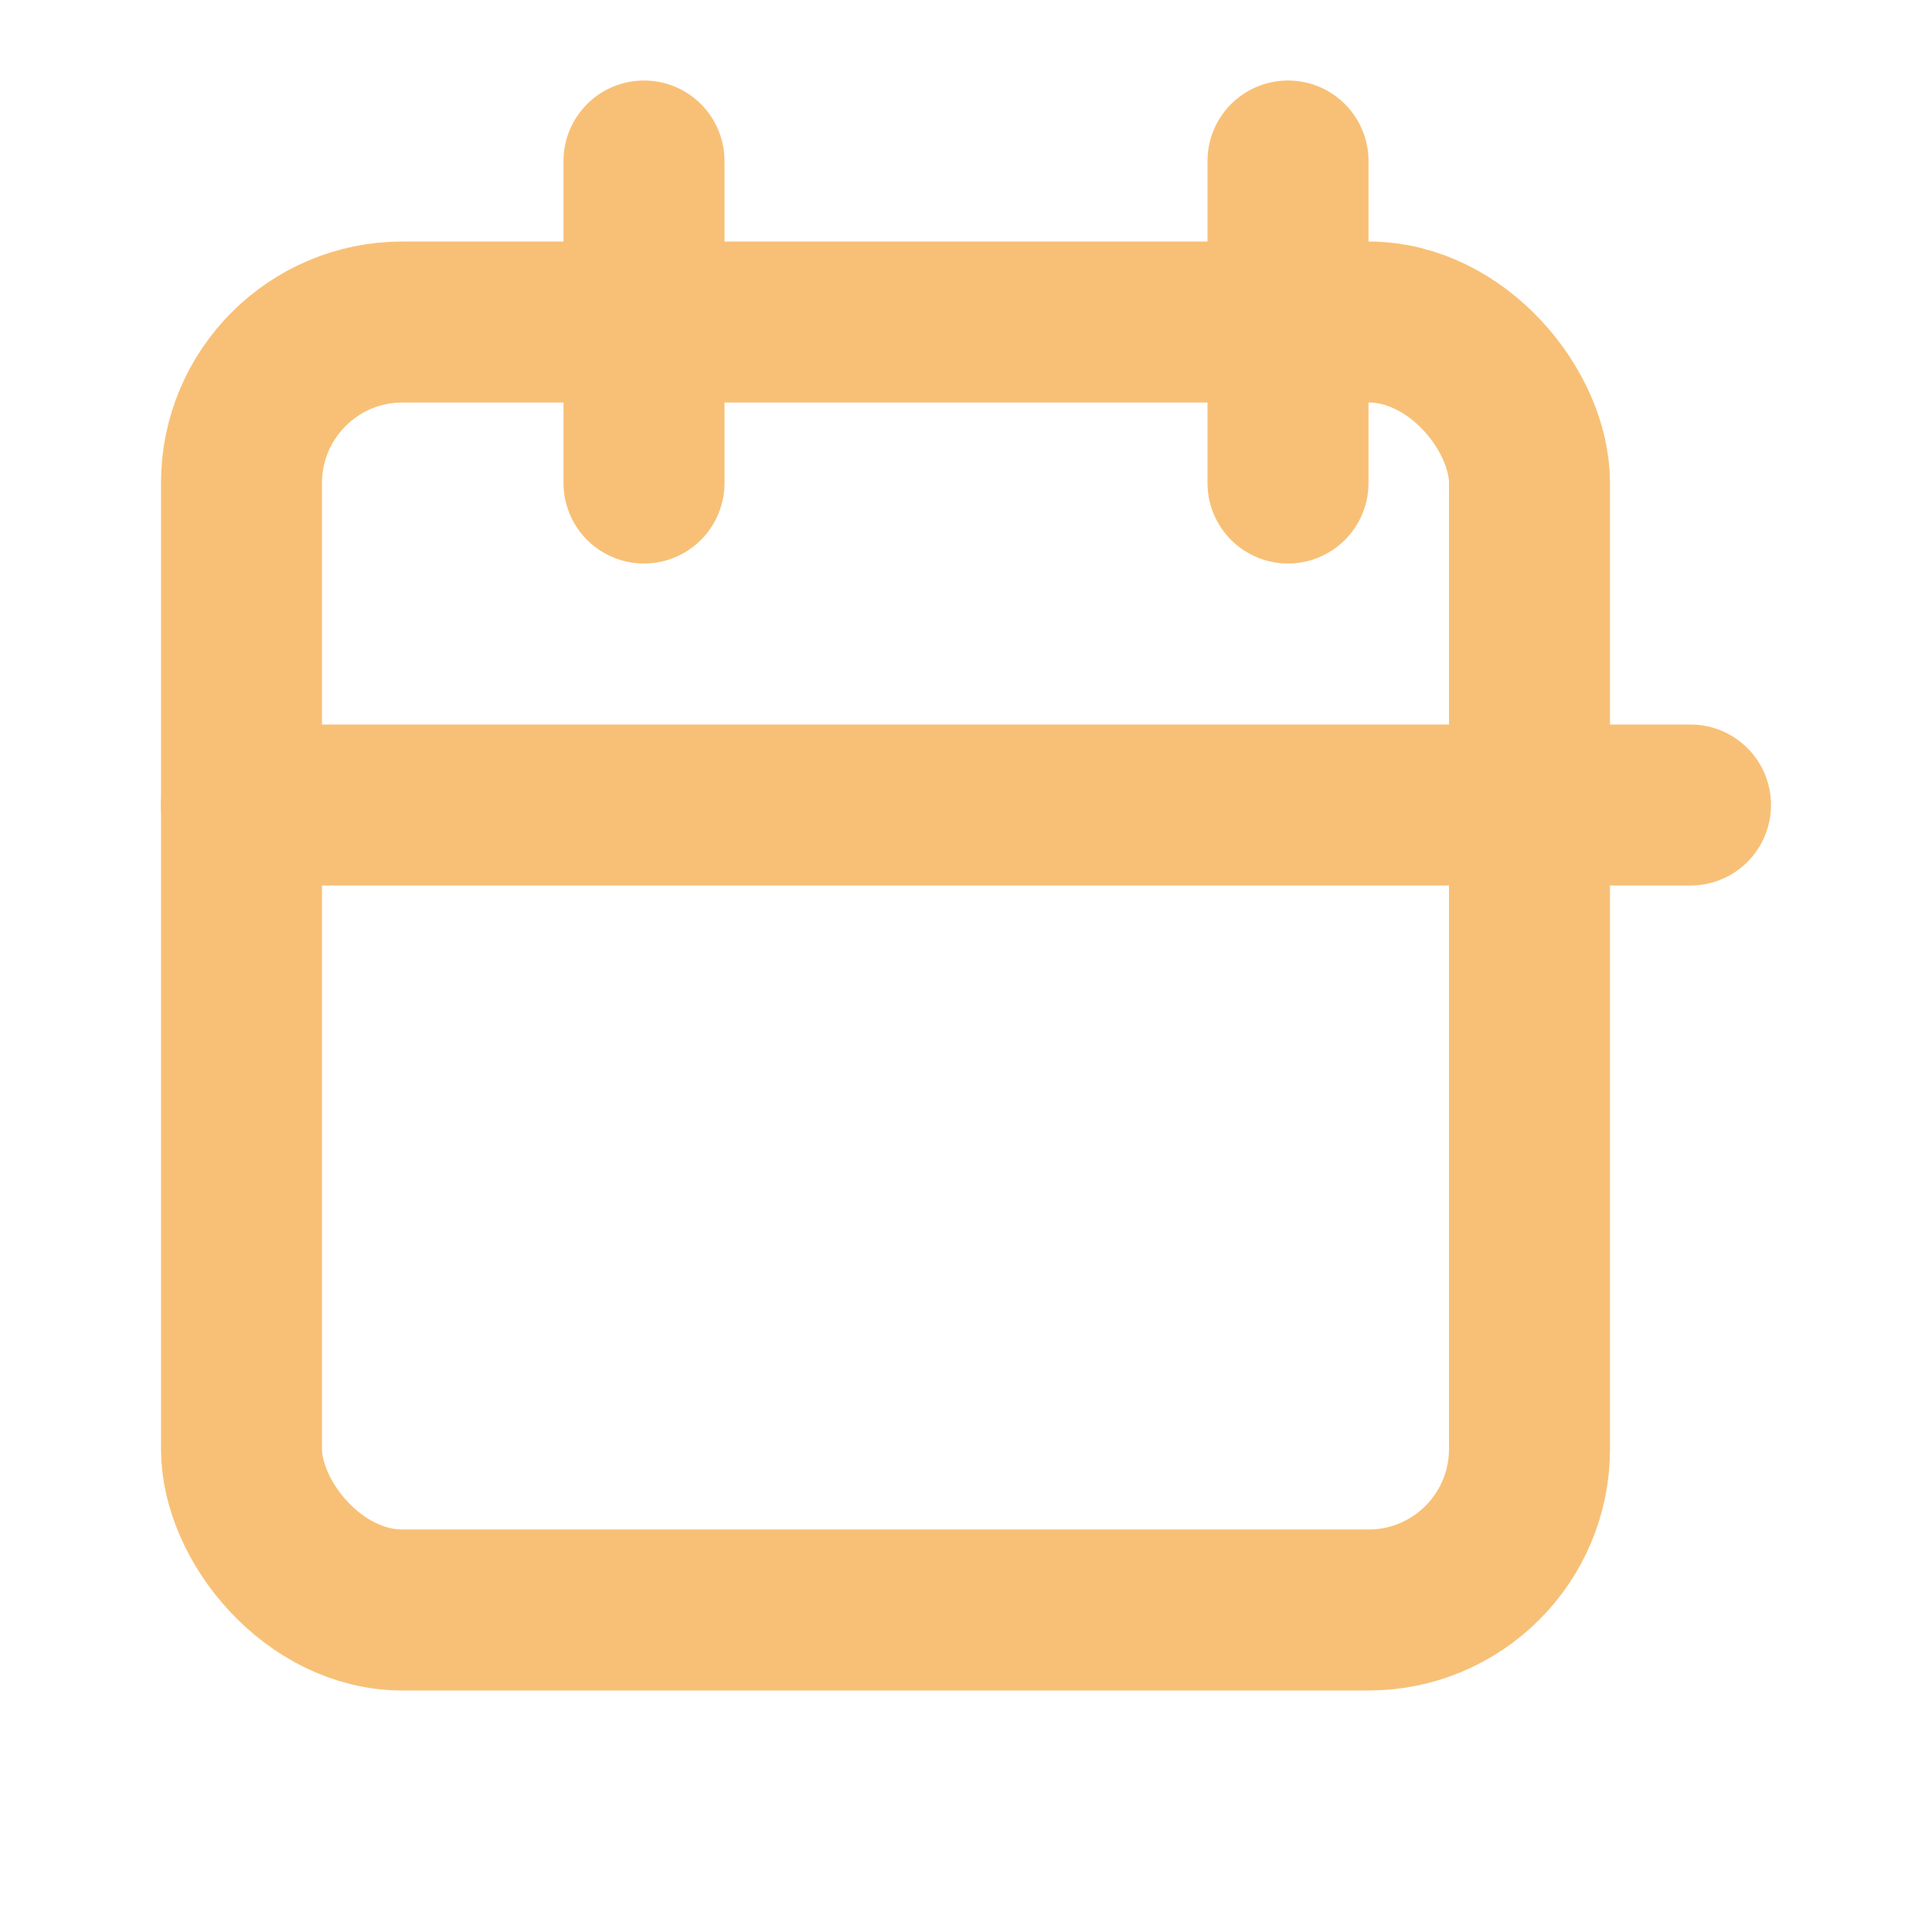 <svg xmlns="http://www.w3.org/2000/svg" viewBox="0 0 24 24" fill="none" stroke="#f8c076" stroke-width="2" stroke-linecap="round" stroke-linejoin="round" class="feather feather-calendar"><rect x="3" y="4" width="16" height="16" rx="2" ry="2"></rect><line x1="16" y1="2" x2="16" y2="6"></line><line x1="8" y1="2" x2="8" y2="6"></line><line x1="3" y1="10" x2="21" y2="10"></line></svg>